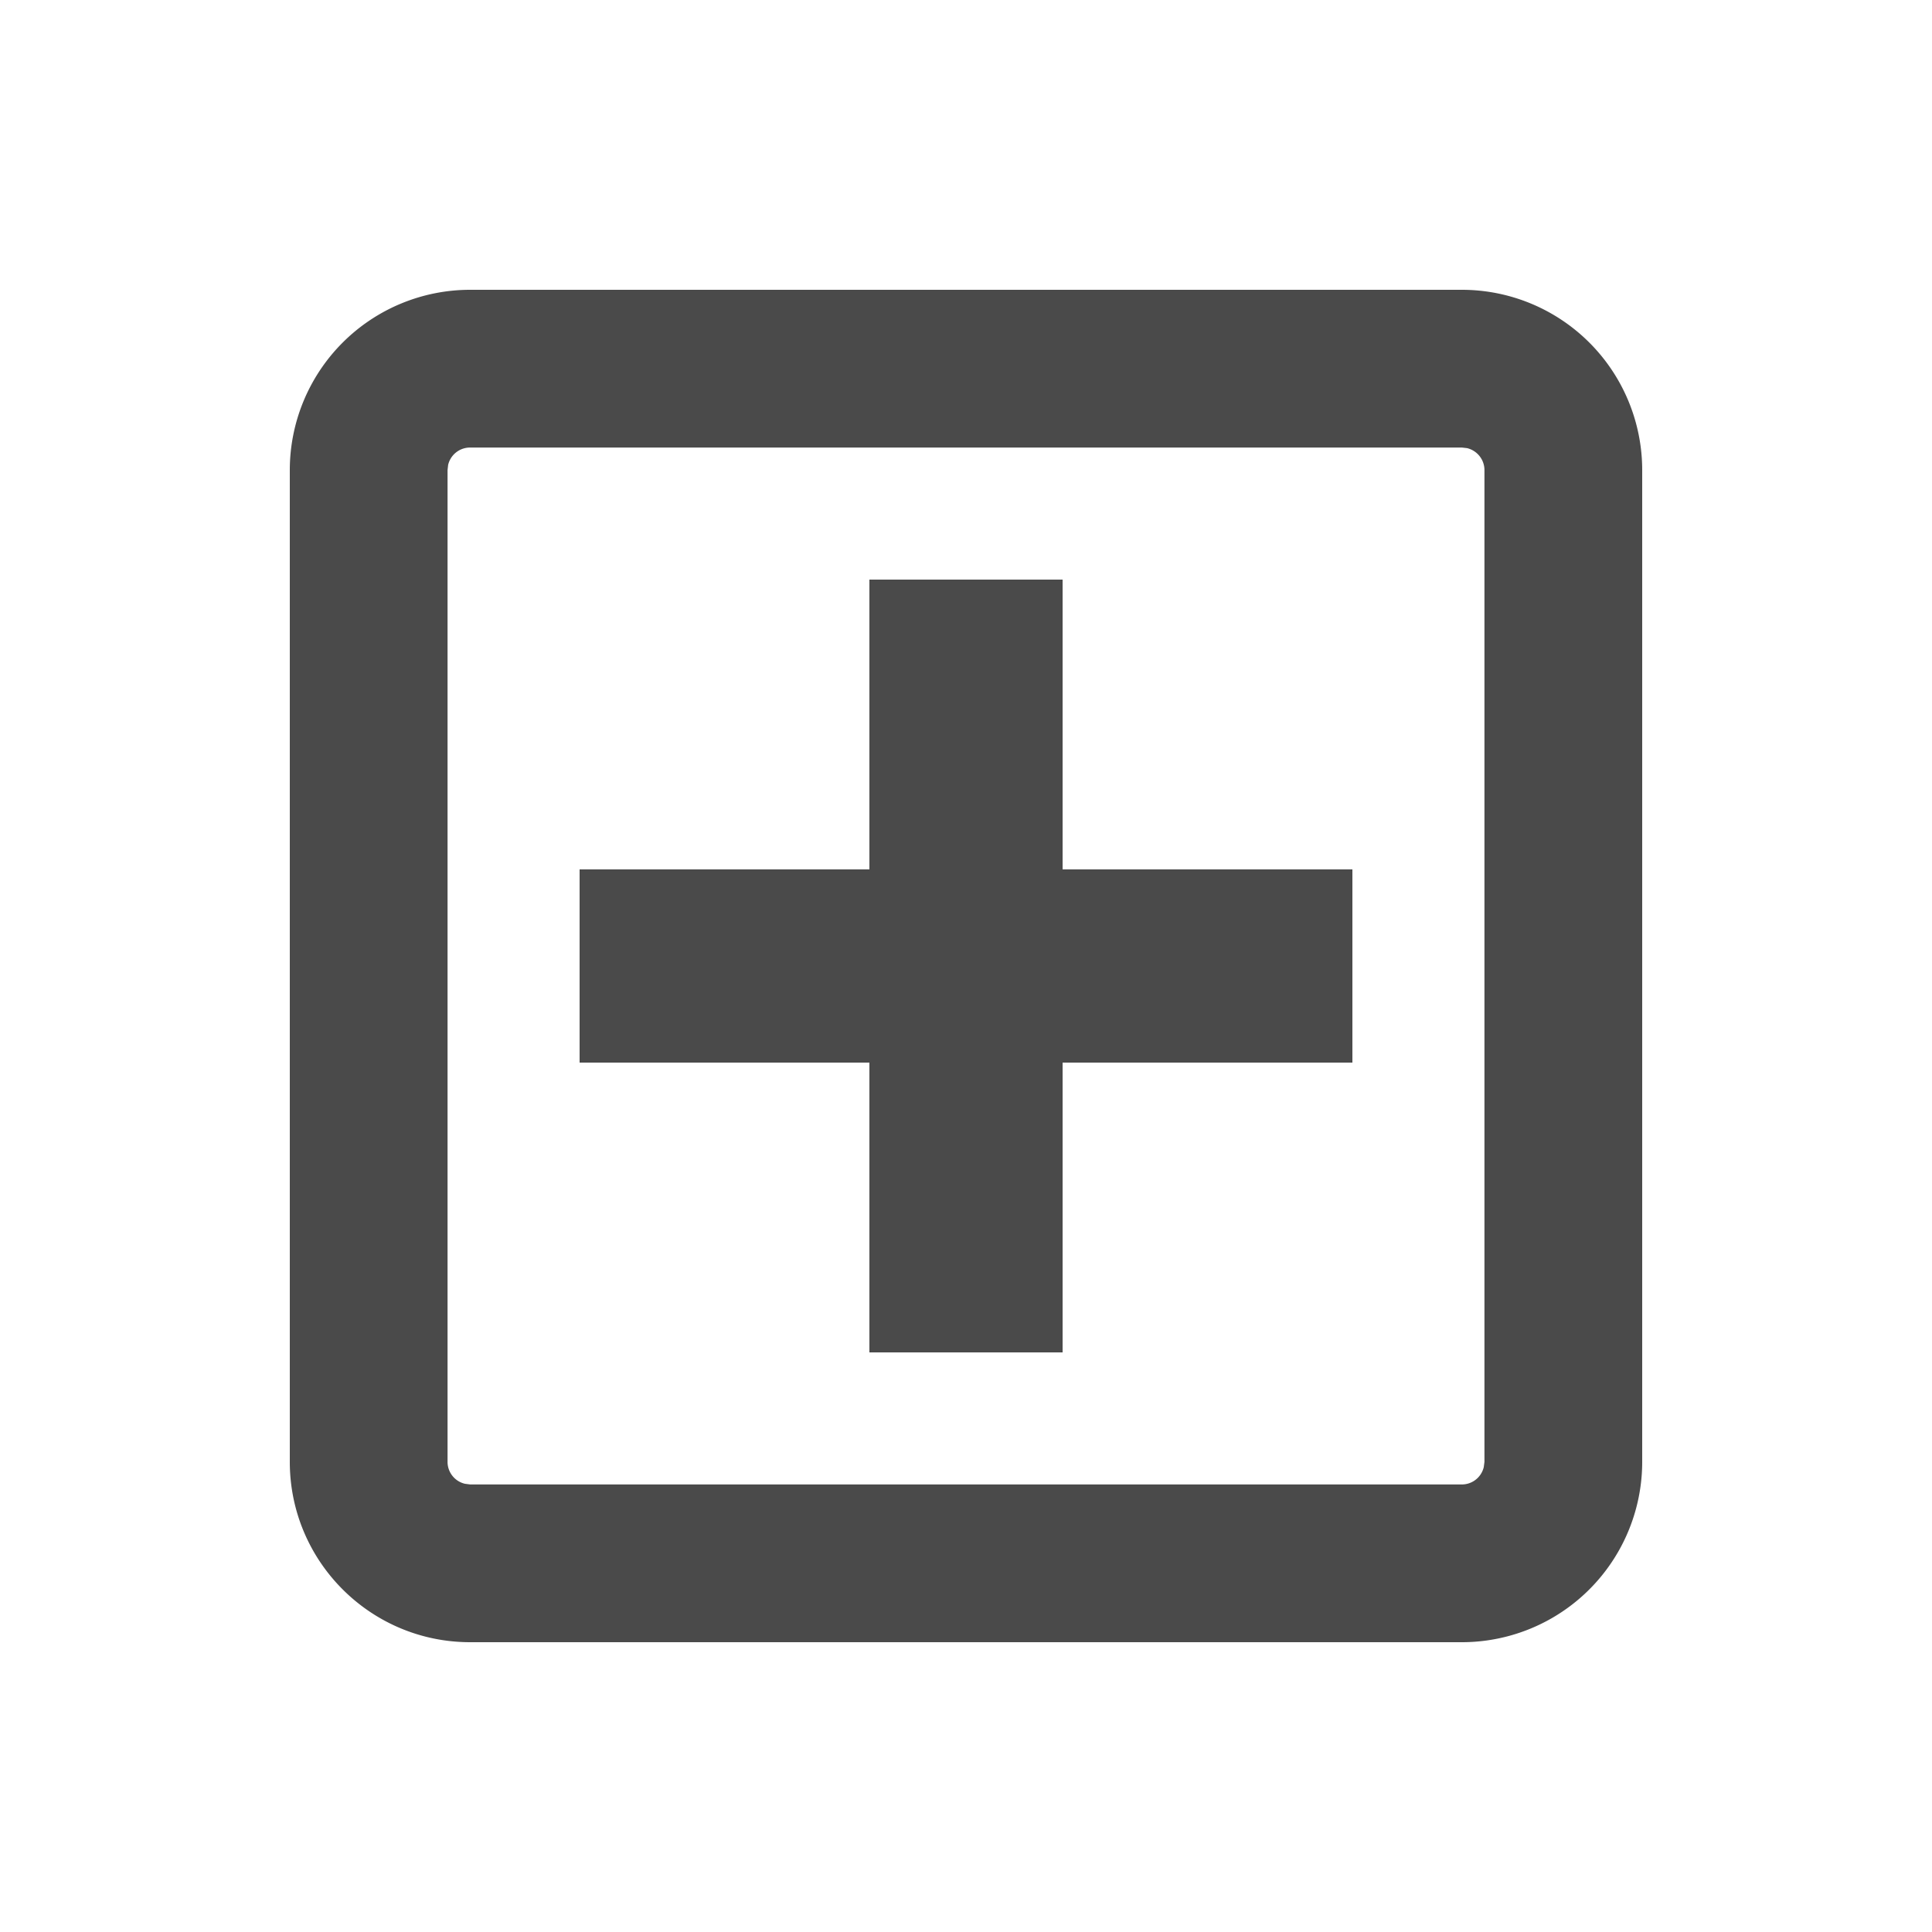 <svg width="1em" height="1em" viewBox="0 0 20 20" fill="#4A4A4A" xmlns="http://www.w3.org/2000/svg"><path fill-rule="evenodd" clip-rule="evenodd" d="M17 4.867A1.867 1.867 0 0 0 15.133 3H4.867A1.867 1.867 0 0 0 3 4.867v10.266C3 16.164 3.836 17 4.867 17h10.266A1.867 1.867 0 0 0 17 15.133V4.867ZM4.867 4.633h10.266l.054.006c.103.025.18.117.18.228v10.266l-.007.054a.233.233 0 0 1-.227.18H4.867l-.054-.007a.233.233 0 0 1-.18-.227V4.867l.006-.054a.233.233 0 0 1 .228-.18ZM9 6h2v3h3v2h-3v3H9v-3H6V9h3V6Z"/></svg>
